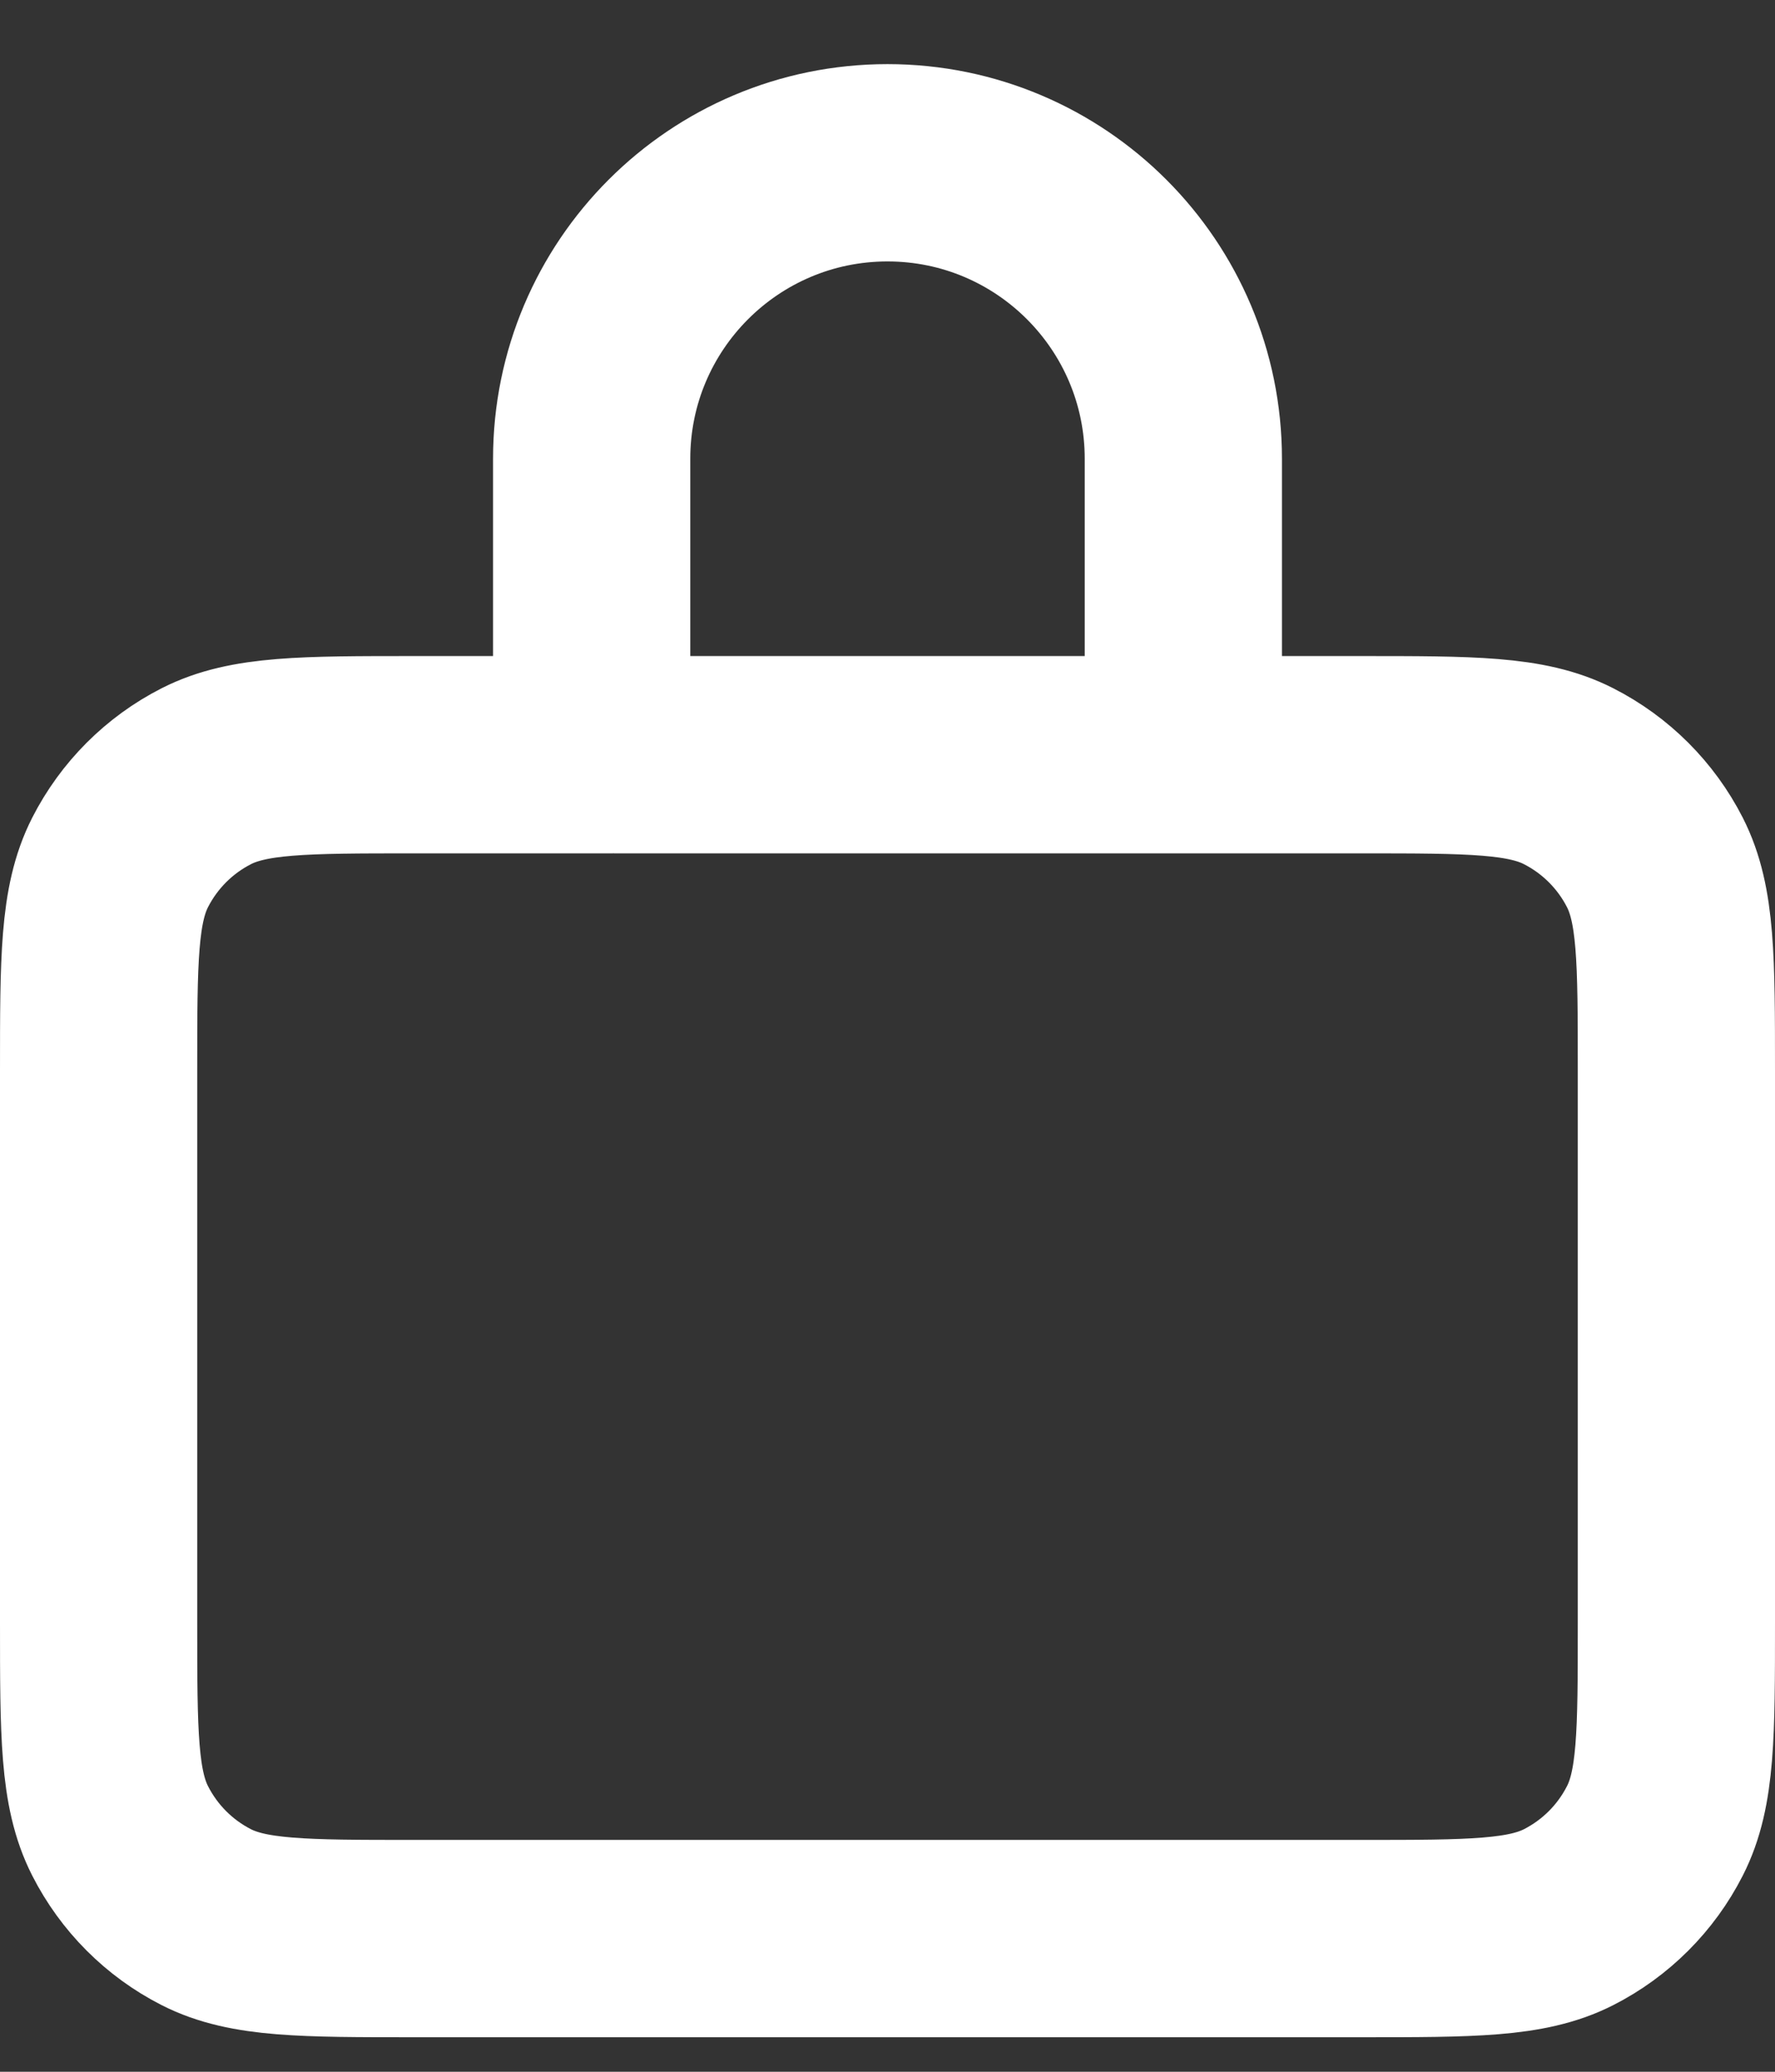 <svg width="18" height="21" viewBox="0 0 18 21" fill="none" xmlns="http://www.w3.org/2000/svg">
<rect x="0" y="0" width="18" height="21" fill="#333333" stroke="none"/>
<path d="M6.23 7.65H4.2C3.08 7.65 2.52 7.65 2.092 7.868C1.715 8.06 1.41 8.366 1.218 8.742C1 9.17 1 9.73 1 10.851V16.451C1 17.571 1 18.13 1.218 18.558C1.41 18.935 1.715 19.241 2.092 19.433C2.519 19.65 3.079 19.65 4.197 19.65H13.803C14.921 19.65 15.48 19.65 15.907 19.433C16.284 19.241 16.59 18.935 16.782 18.558C17 18.131 17 17.572 17 16.454V10.847C17 9.729 17 9.17 16.782 8.742C16.59 8.366 16.284 8.06 15.907 7.868C15.48 7.65 14.92 7.65 13.8 7.65H11.769M6.23 7.65H11.769M6.23 7.65C6.103 7.65 6 7.547 6 7.42V4.65C6 2.994 7.343 1.65 9 1.65C10.657 1.65 12 2.994 12 4.65V7.42C12 7.547 11.896 7.65 11.769 7.65" stroke="#fff" stroke-width="2" stroke-linecap="round" stroke-linejoin="round"/>
</svg>
